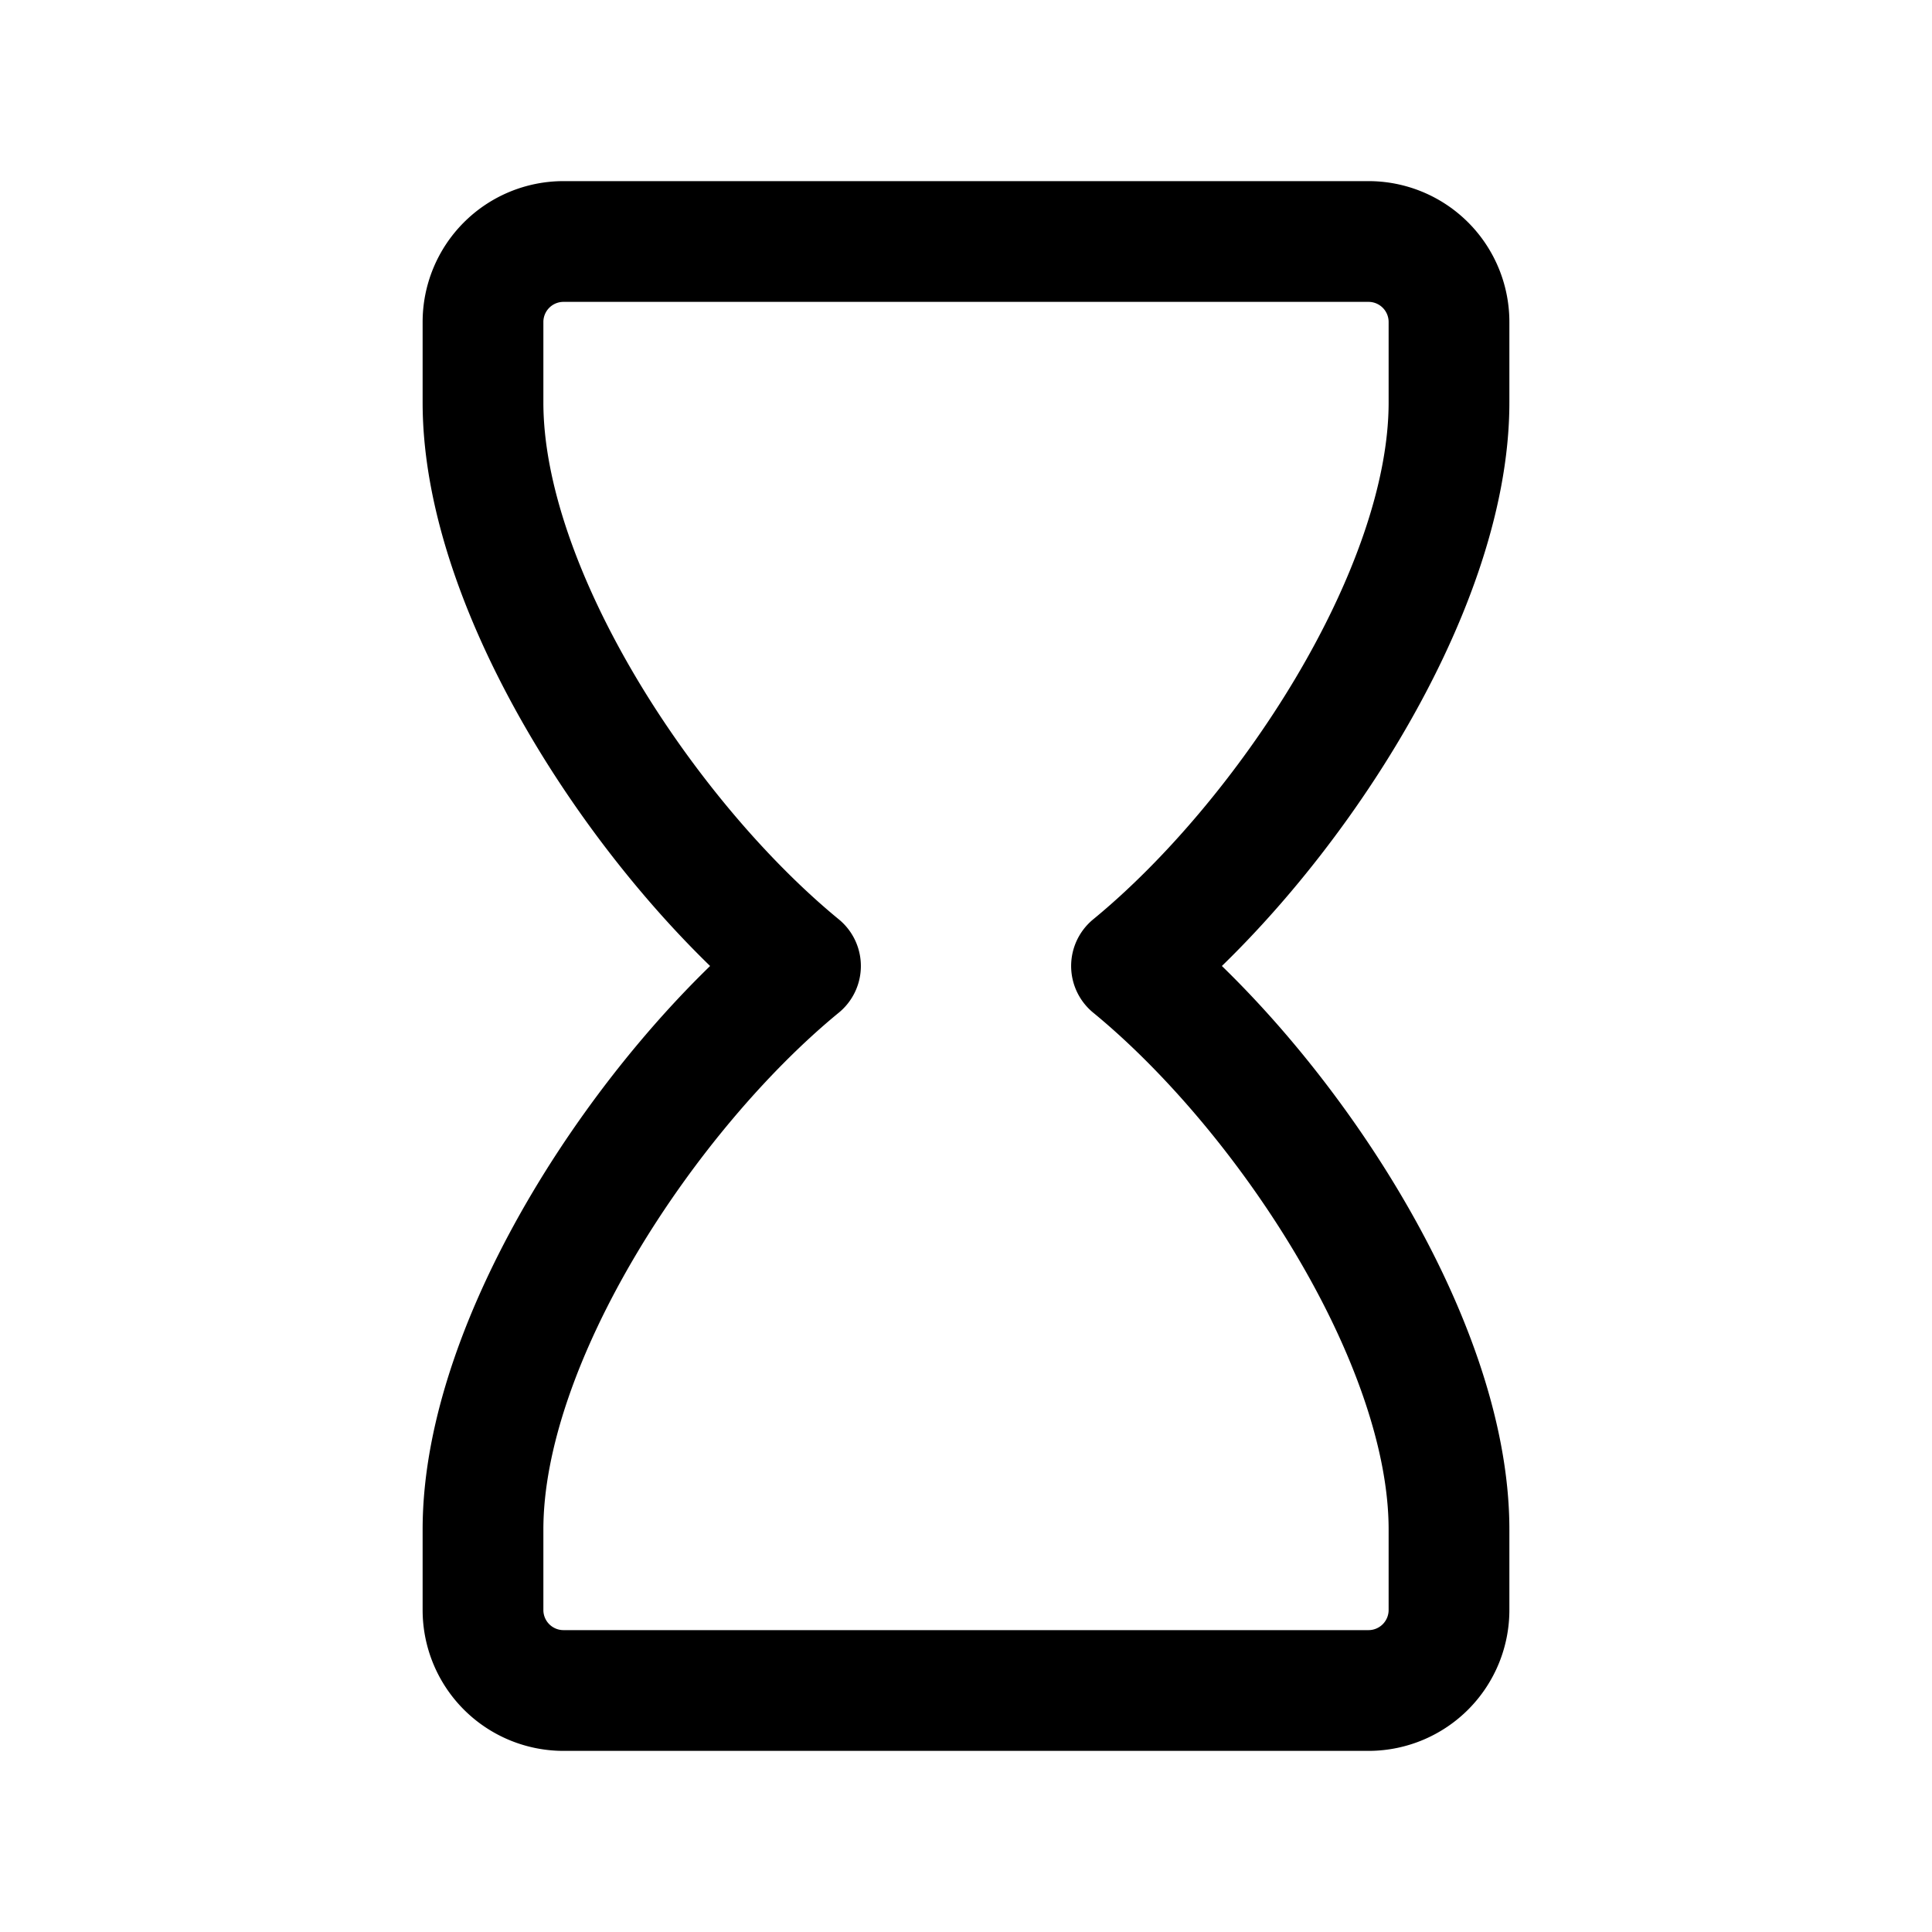 <svg xmlns="http://www.w3.org/2000/svg" width="24" height="24" fill="none" viewBox="0 0 24 24">
    <path stroke="currentColor" stroke-linejoin="round" stroke-width="1.5" d="M14.056 12C15.954 10.443 18 7.37 18 5V4a1 1 0 0 0-1-1H7a1 1 0 0 0-1 1v1c0 2.37 2.046 5.443 3.944 7C8.046 13.557 6 16.63 6 19v1a1 1 0 0 0 1 1h10a1 1 0 0 0 1-1v-1c0-2.37-2.046-5.443-3.944-7Z"/>
</svg>